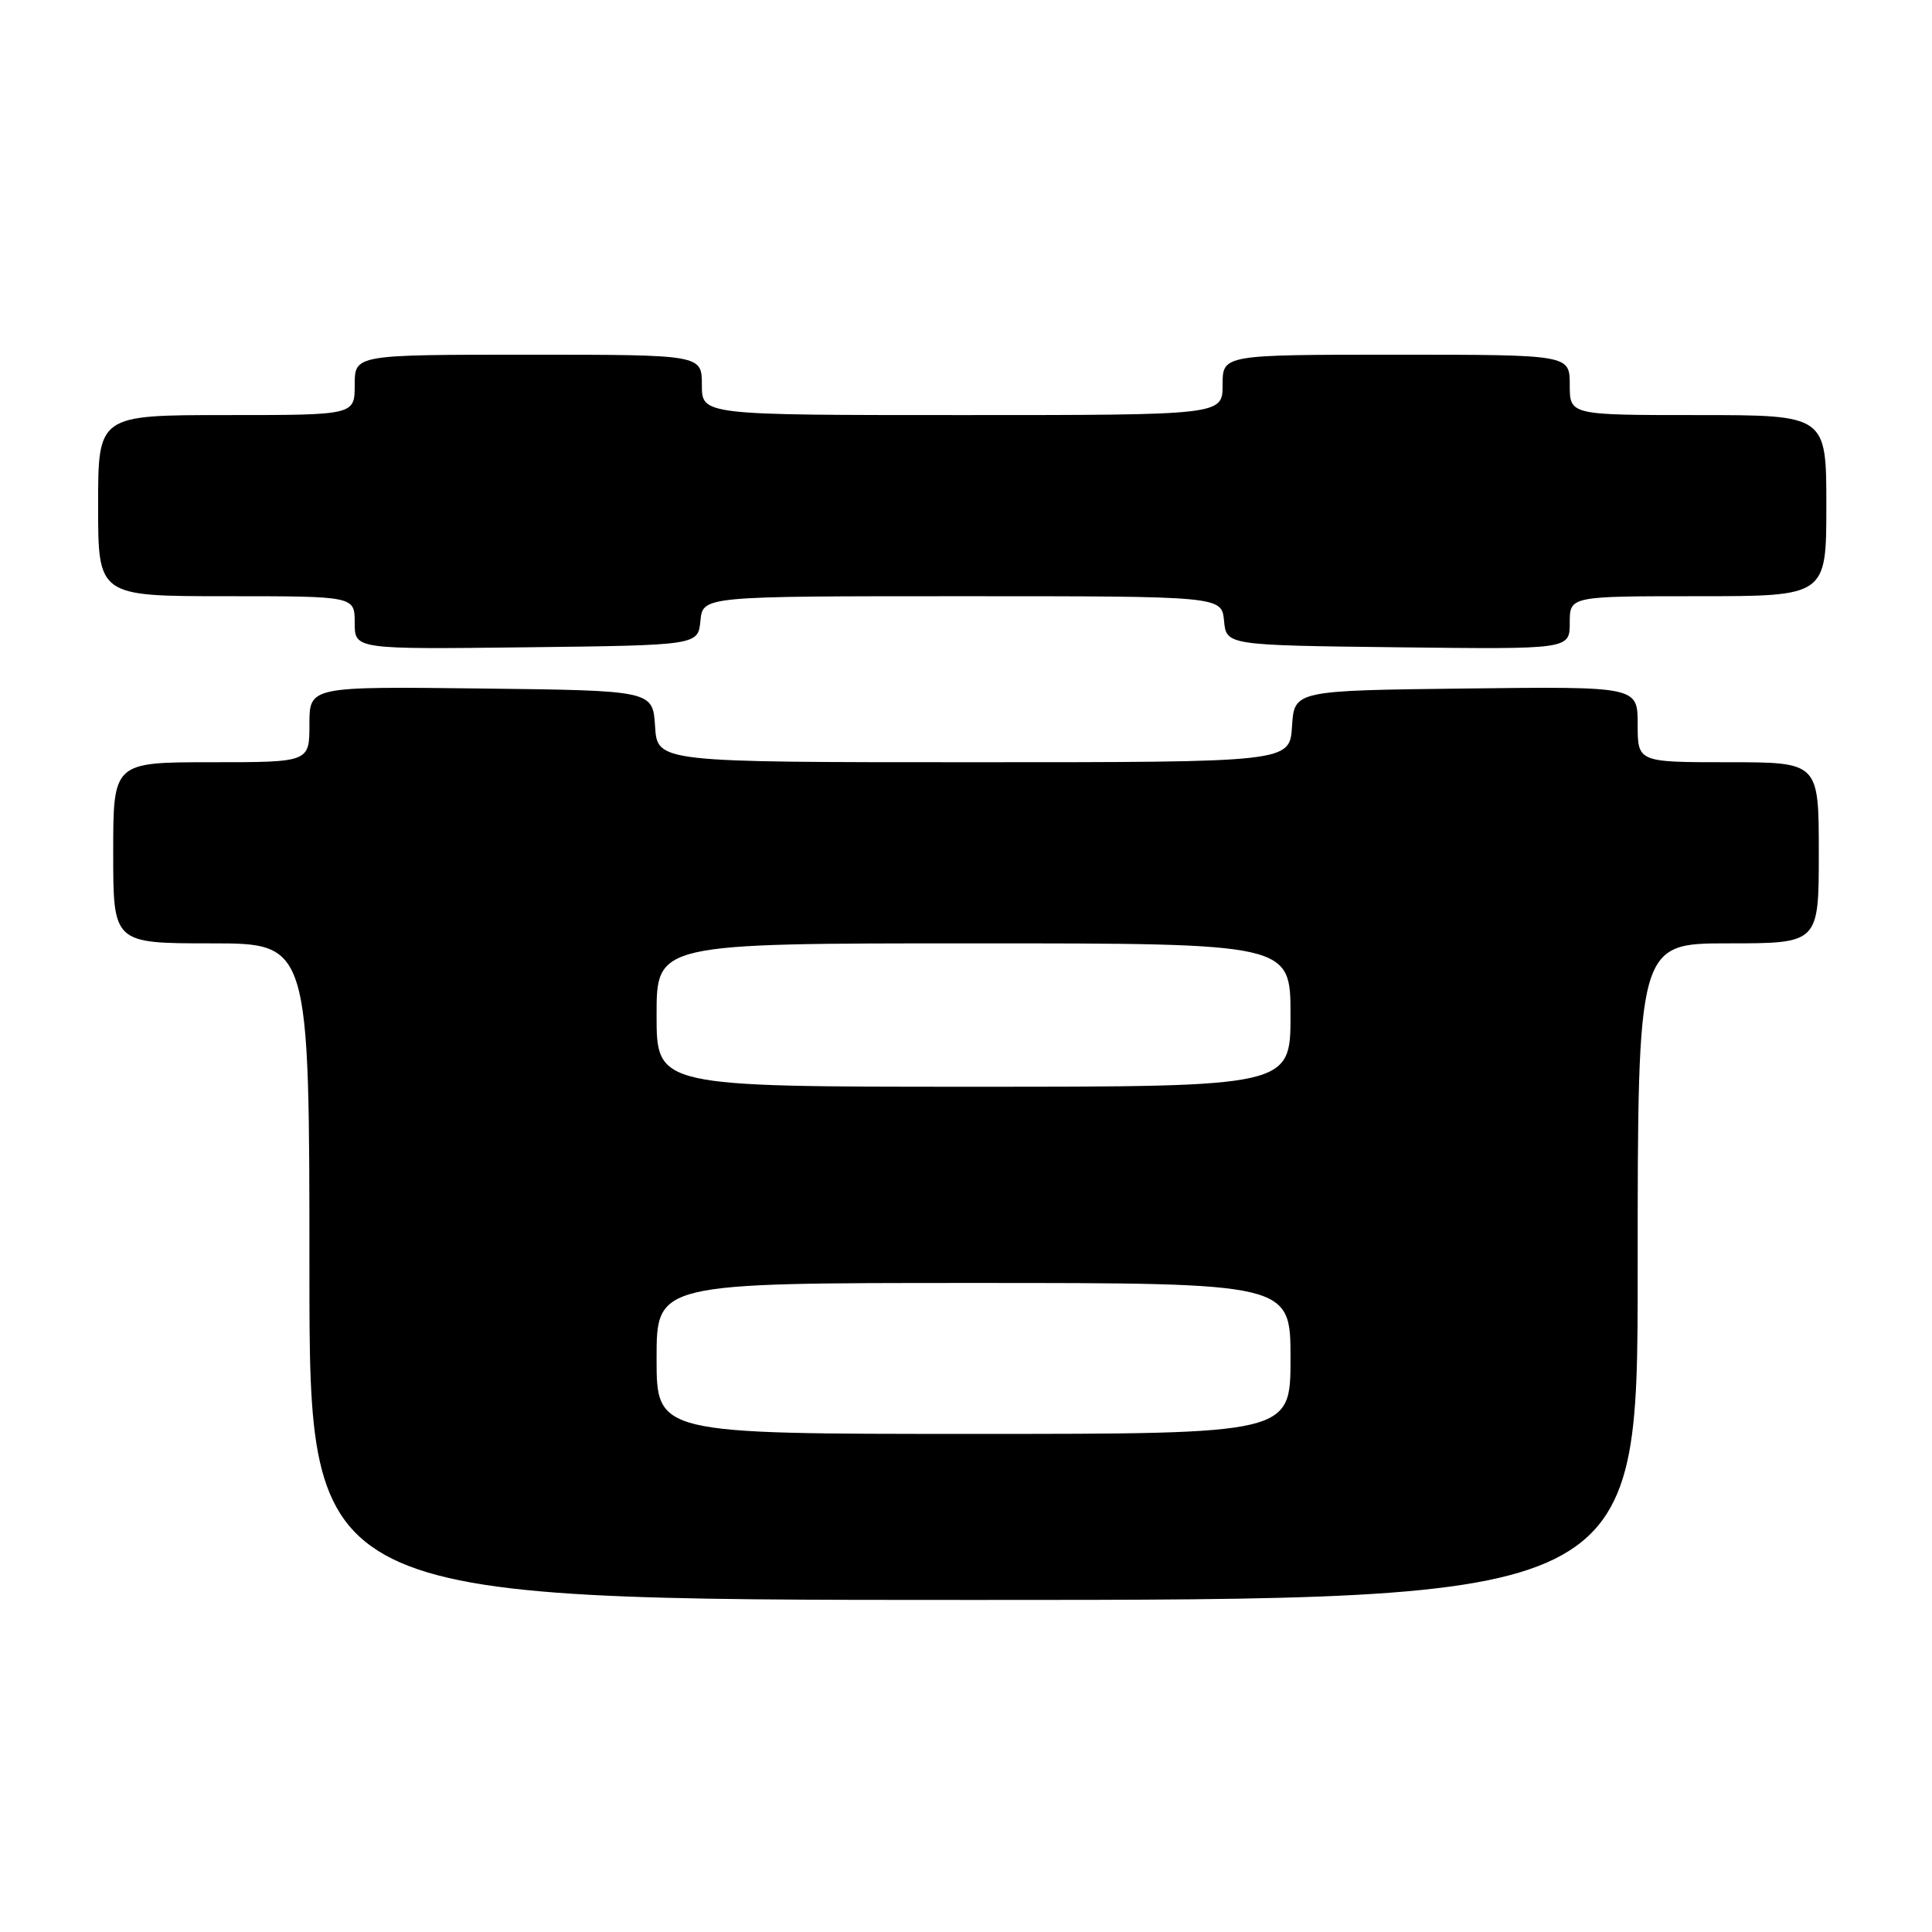 <?xml version="1.0" encoding="UTF-8" standalone="no"?>
<!DOCTYPE svg PUBLIC "-//W3C//DTD SVG 1.1//EN" "http://www.w3.org/Graphics/SVG/1.1/DTD/svg11.dtd" >
<svg xmlns="http://www.w3.org/2000/svg" xmlns:xlink="http://www.w3.org/1999/xlink" version="1.1" viewBox="0 0 256 256">
 <g >
 <path fill="currentColor"
d=" M 217.00 168.50 C 217.00 125.00 217.00 125.00 229.00 125.00 C 241.00 125.00 241.00 125.00 241.00 113.00 C 241.00 101.00 241.00 101.00 229.00 101.00 C 217.00 101.00 217.00 101.00 217.00 95.98 C 217.00 90.96 217.00 90.96 194.25 91.23 C 171.50 91.50 171.50 91.50 171.20 96.25 C 170.89 101.00 170.89 101.00 129.00 101.00 C 87.11 101.00 87.11 101.00 86.80 96.25 C 86.50 91.50 86.50 91.50 63.75 91.23 C 41.00 90.96 41.00 90.96 41.00 95.98 C 41.00 101.00 41.00 101.00 28.00 101.00 C 15.00 101.00 15.00 101.00 15.00 113.00 C 15.00 125.00 15.00 125.00 28.00 125.00 C 41.00 125.00 41.00 125.00 41.00 168.50 C 41.00 212.00 41.00 212.00 129.00 212.00 C 217.00 212.00 217.00 212.00 217.00 168.50 Z  M 92.81 82.25 C 93.13 79.00 93.13 79.00 127.50 79.00 C 161.87 79.00 161.87 79.00 162.19 82.25 C 162.50 85.50 162.50 85.50 185.25 85.77 C 208.00 86.04 208.00 86.04 208.00 82.52 C 208.00 79.00 208.00 79.00 225.00 79.00 C 242.00 79.00 242.00 79.00 242.00 67.00 C 242.00 55.00 242.00 55.00 225.00 55.00 C 208.00 55.00 208.00 55.00 208.00 51.00 C 208.00 47.00 208.00 47.00 185.00 47.00 C 162.00 47.00 162.00 47.00 162.00 51.00 C 162.00 55.00 162.00 55.00 127.50 55.00 C 93.00 55.00 93.00 55.00 93.00 51.00 C 93.00 47.00 93.00 47.00 70.00 47.00 C 47.00 47.00 47.00 47.00 47.00 51.00 C 47.00 55.00 47.00 55.00 30.00 55.00 C 13.00 55.00 13.00 55.00 13.00 67.00 C 13.00 79.00 13.00 79.00 30.00 79.00 C 47.00 79.00 47.00 79.00 47.00 82.52 C 47.00 86.04 47.00 86.04 69.75 85.77 C 92.50 85.50 92.50 85.50 92.81 82.25 Z  M 87.00 180.00 C 87.00 170.00 87.00 170.00 129.00 170.00 C 171.00 170.00 171.00 170.00 171.00 180.00 C 171.00 190.00 171.00 190.00 129.00 190.00 C 87.00 190.00 87.00 190.00 87.00 180.00 Z  M 87.00 134.50 C 87.00 125.00 87.00 125.00 129.00 125.00 C 171.00 125.00 171.00 125.00 171.00 134.50 C 171.00 144.00 171.00 144.00 129.00 144.00 C 87.00 144.00 87.00 144.00 87.00 134.50 Z "/>
</g>
</svg>